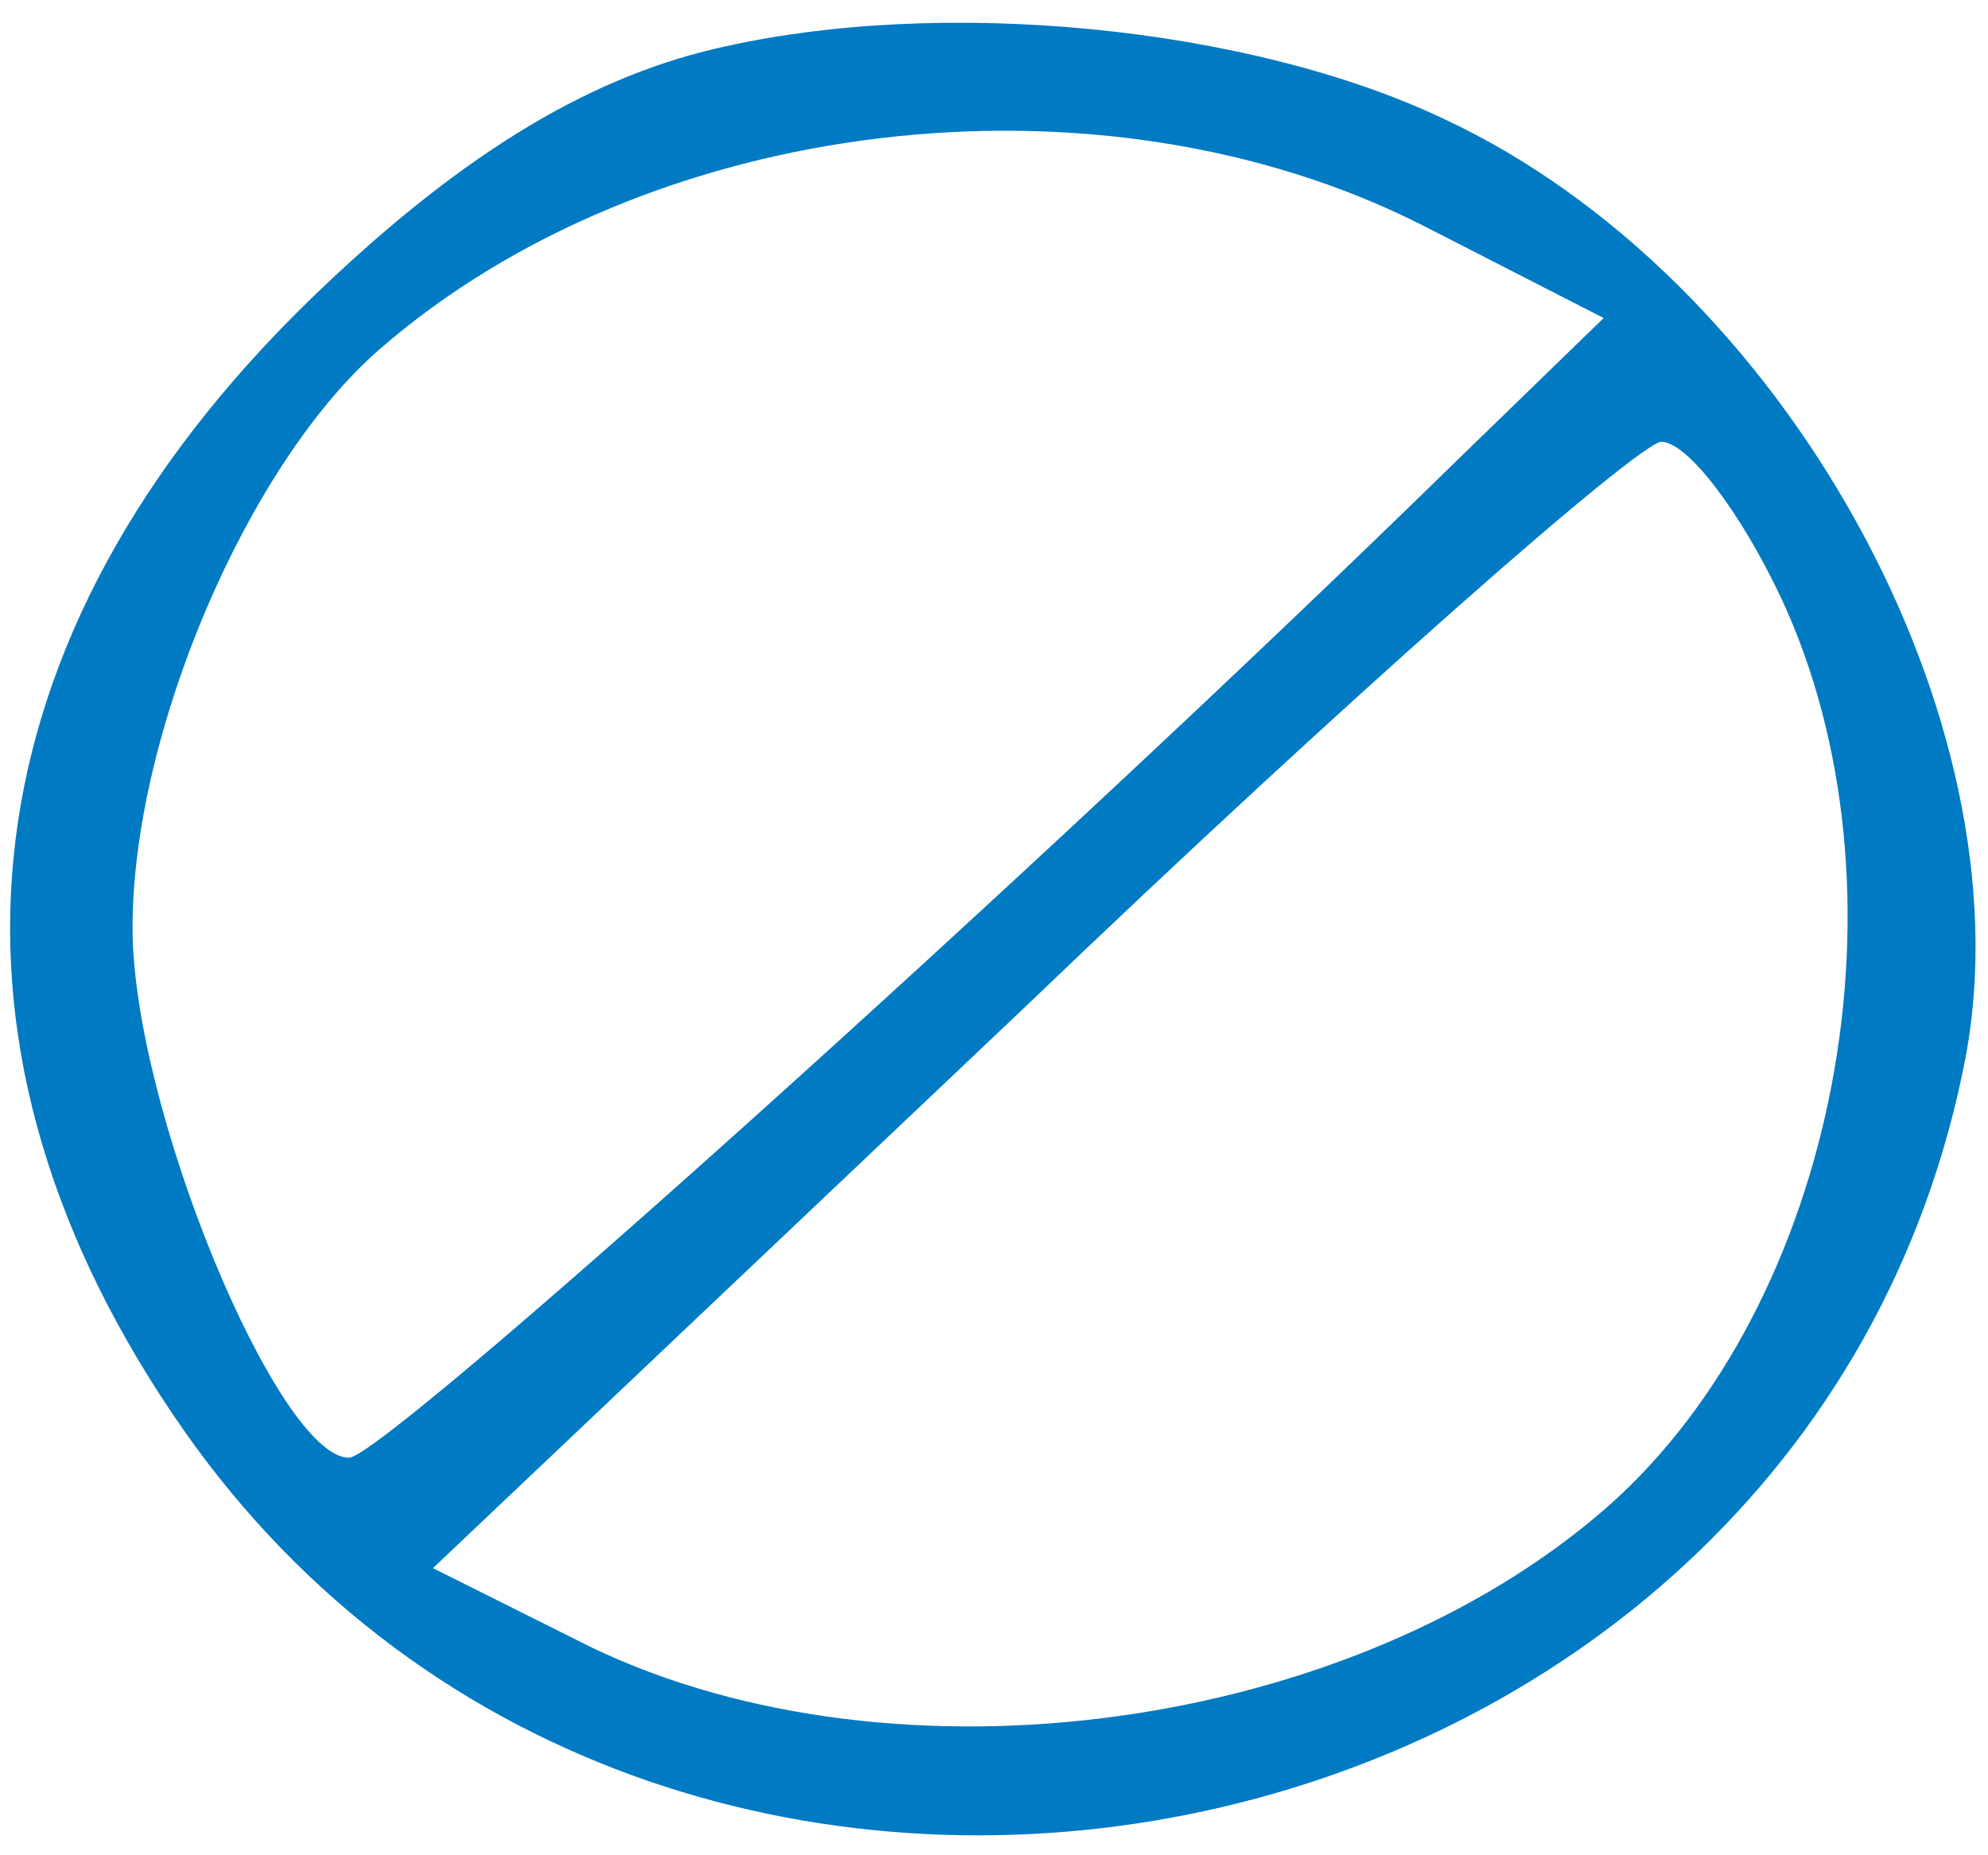 <?xml version="1.0" standalone="no"?>
<!DOCTYPE svg PUBLIC "-//W3C//DTD SVG 20010904//EN"
 "http://www.w3.org/TR/2001/REC-SVG-20010904/DTD/svg10.dtd">
<svg version="1.0" xmlns="http://www.w3.org/2000/svg"
 width="45pt" height="42pt" viewBox="0 0 45 42"
 preserveAspectRatio="xMidYMid meet">

<g transform="translate(0,42) scale(0.1,-0.1)"
fill="#007AC3" stroke="none">
<path d="M162 409 c-30 -7 -59 -25 -92 -57 -78 -76 -89 -166 -31 -252 108
-161 370 -108 406 81 14 76 -41 176 -118 212 -44 21 -114 28 -165 16z m160
-40 l41 -21 -34 -33 c-94 -92 -242 -225 -250 -225 -16 0 -49 79 -49 120 0 44
26 105 56 131 61 53 163 65 236 28z m81 -84 c31 -66 13 -160 -39 -206 -58 -51
-161 -65 -230 -32 l-36 18 134 127 c73 70 138 127 144 128 6 0 18 -16 27 -35z"/>
</g>
</svg>
